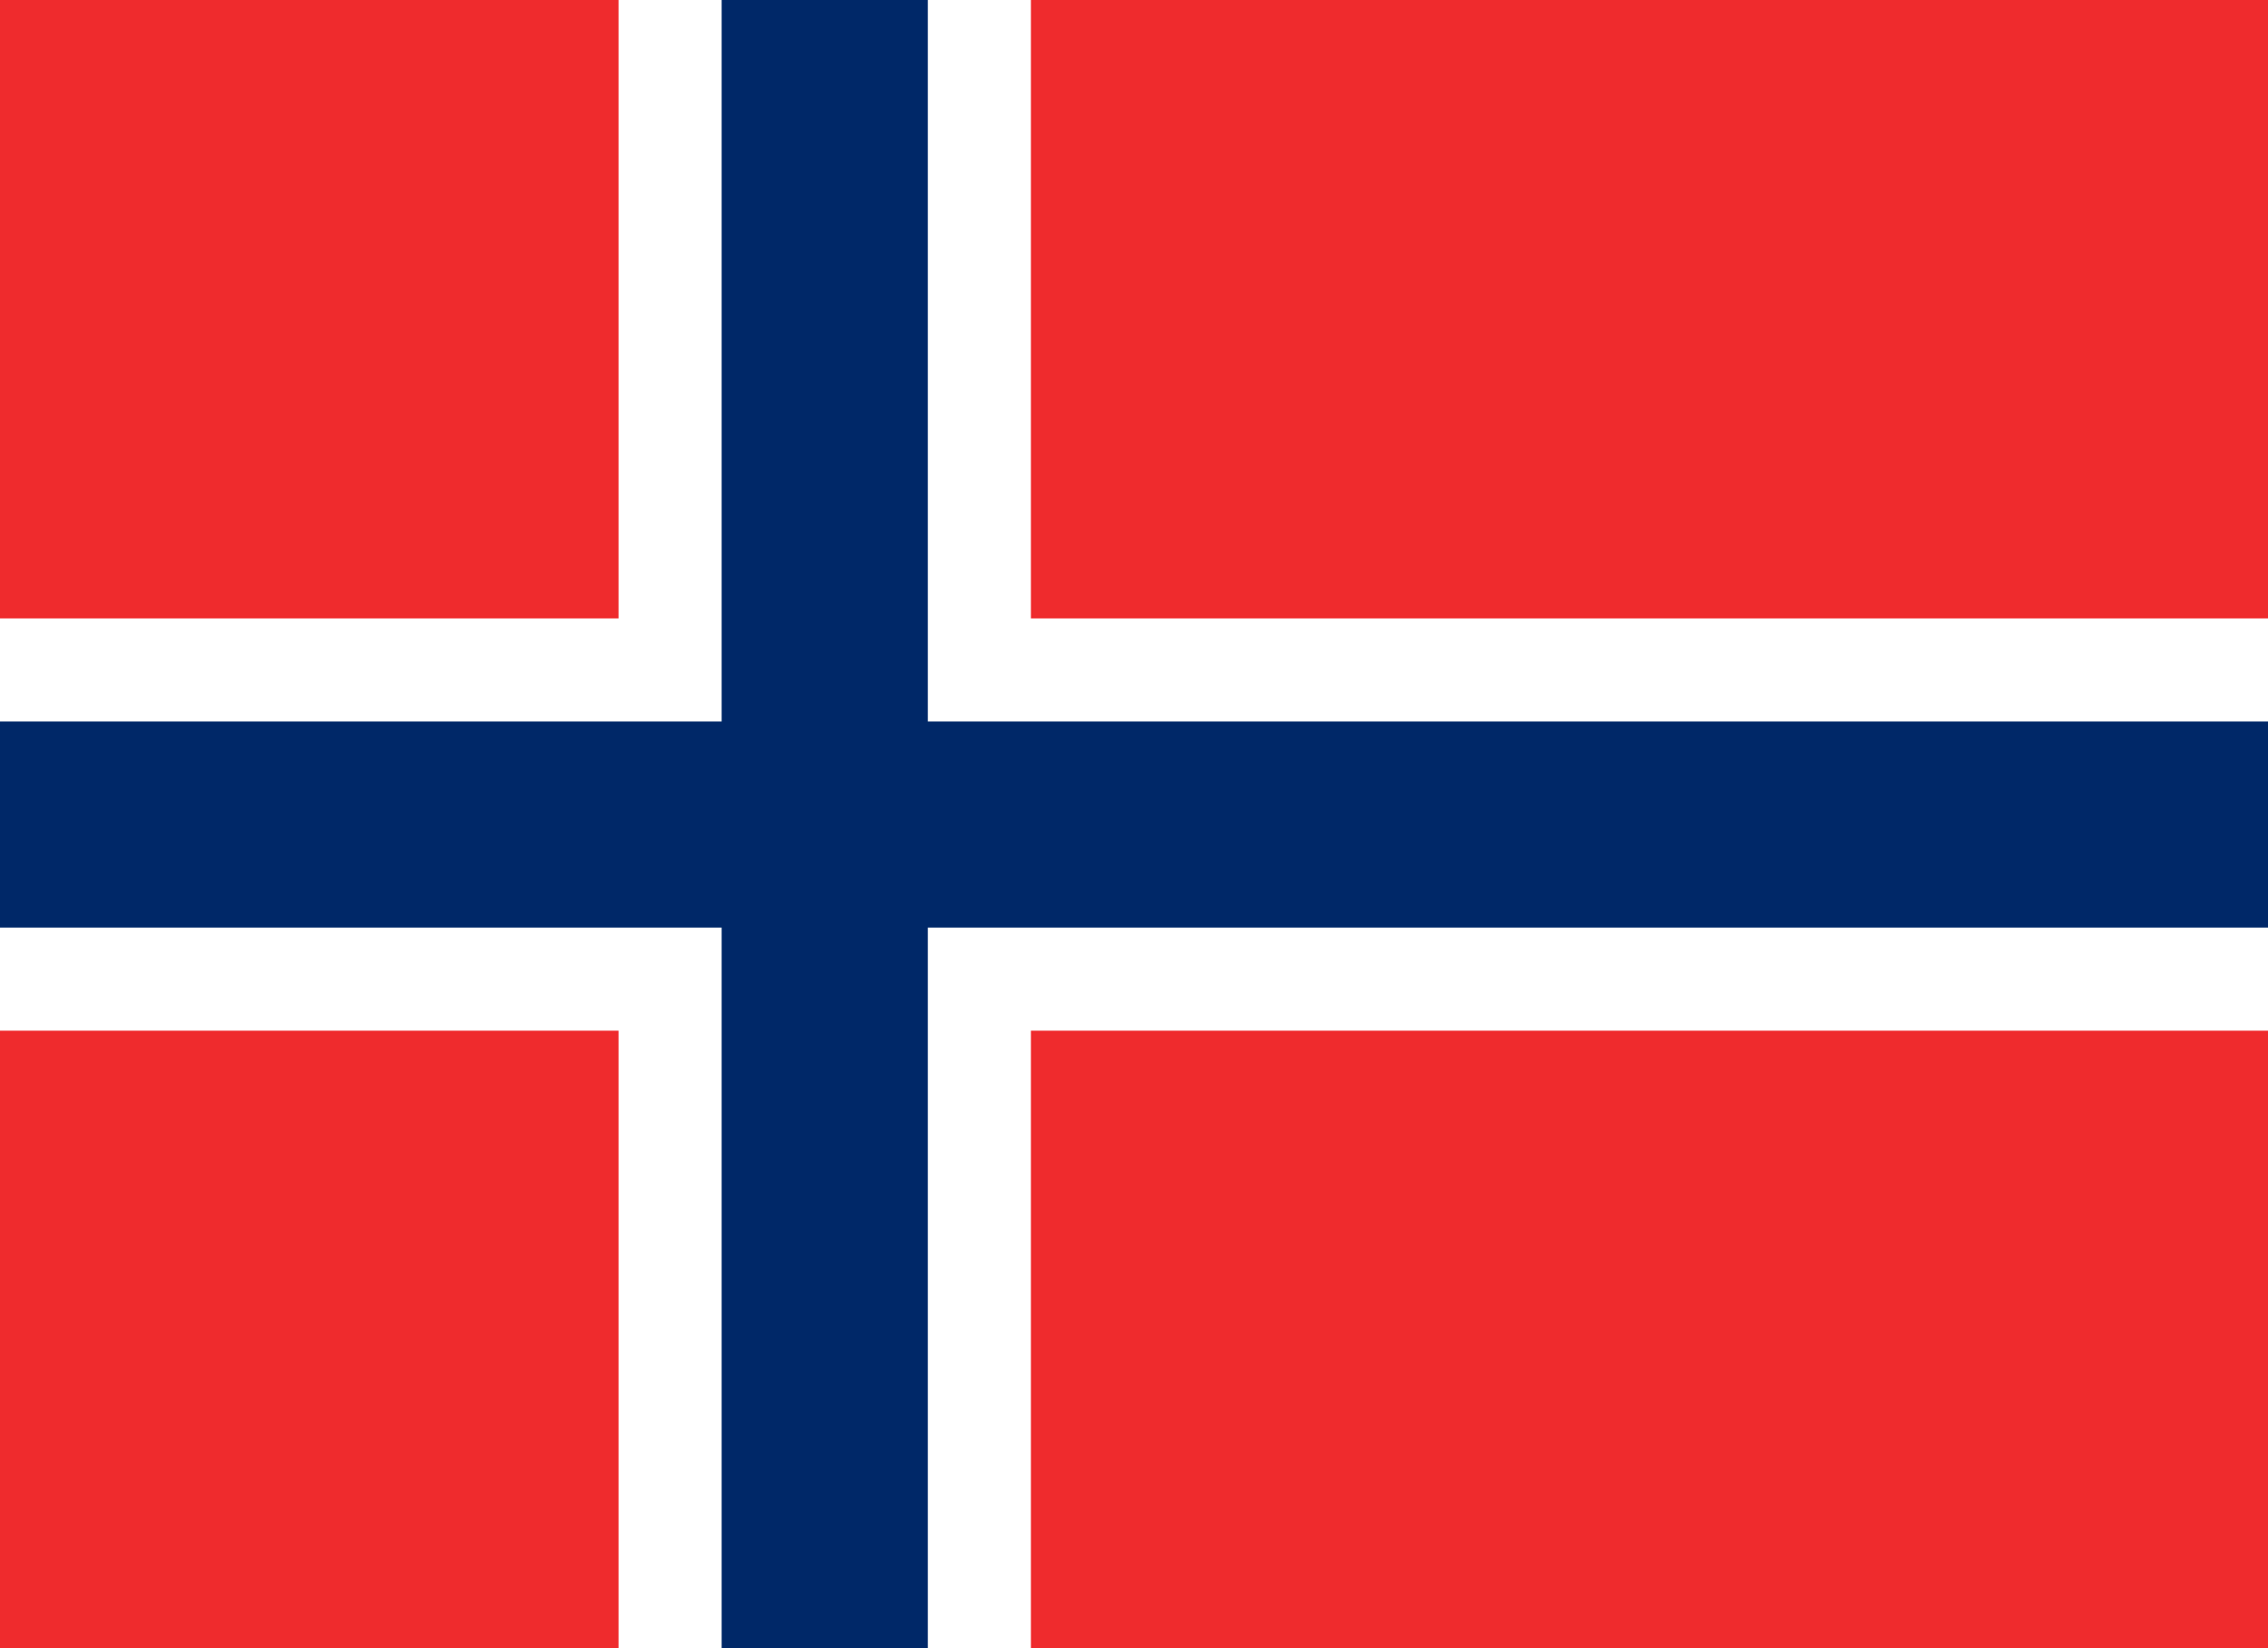 <?xml version="1.0" encoding="UTF-8"?>
<svg xmlns="http://www.w3.org/2000/svg" xmlns:xlink="http://www.w3.org/1999/xlink" width="1000pt" height="727pt" viewBox="0 0 1000 727" version="1.1">
<g id="surface214">
<rect x="0" y="0" width="1000" height="727" style="fill:rgb(93.724%,16.862%,17.647%);fill-opacity:1;stroke:none;"/>
<path style=" stroke:none;fill-rule:evenodd;fill:rgb(99.998%,99.998%,99.998%);fill-opacity:1;" d="M 272.727 0 L 454.547 0 L 454.547 727.273 L 272.727 727.273 Z M 272.727 0 "/>
<path style=" stroke:none;fill-rule:evenodd;fill:rgb(99.998%,99.998%,99.998%);fill-opacity:1;" d="M 0 272.727 L 1000 272.727 L 1000 454.547 L 0 454.547 Z M 0 272.727 "/>
<path style=" stroke:none;fill-rule:evenodd;fill:rgb(0%,15.686%,40.784%);fill-opacity:1;" d="M 318.184 0 L 409.09 0 L 409.09 727.273 L 318.184 727.273 Z M 318.184 0 "/>
<path style=" stroke:none;fill-rule:evenodd;fill:rgb(0%,15.686%,40.784%);fill-opacity:1;" d="M 0 318.184 L 1000 318.184 L 1000 409.09 L 0 409.09 Z M 0 318.184 "/>
</g>
</svg>
